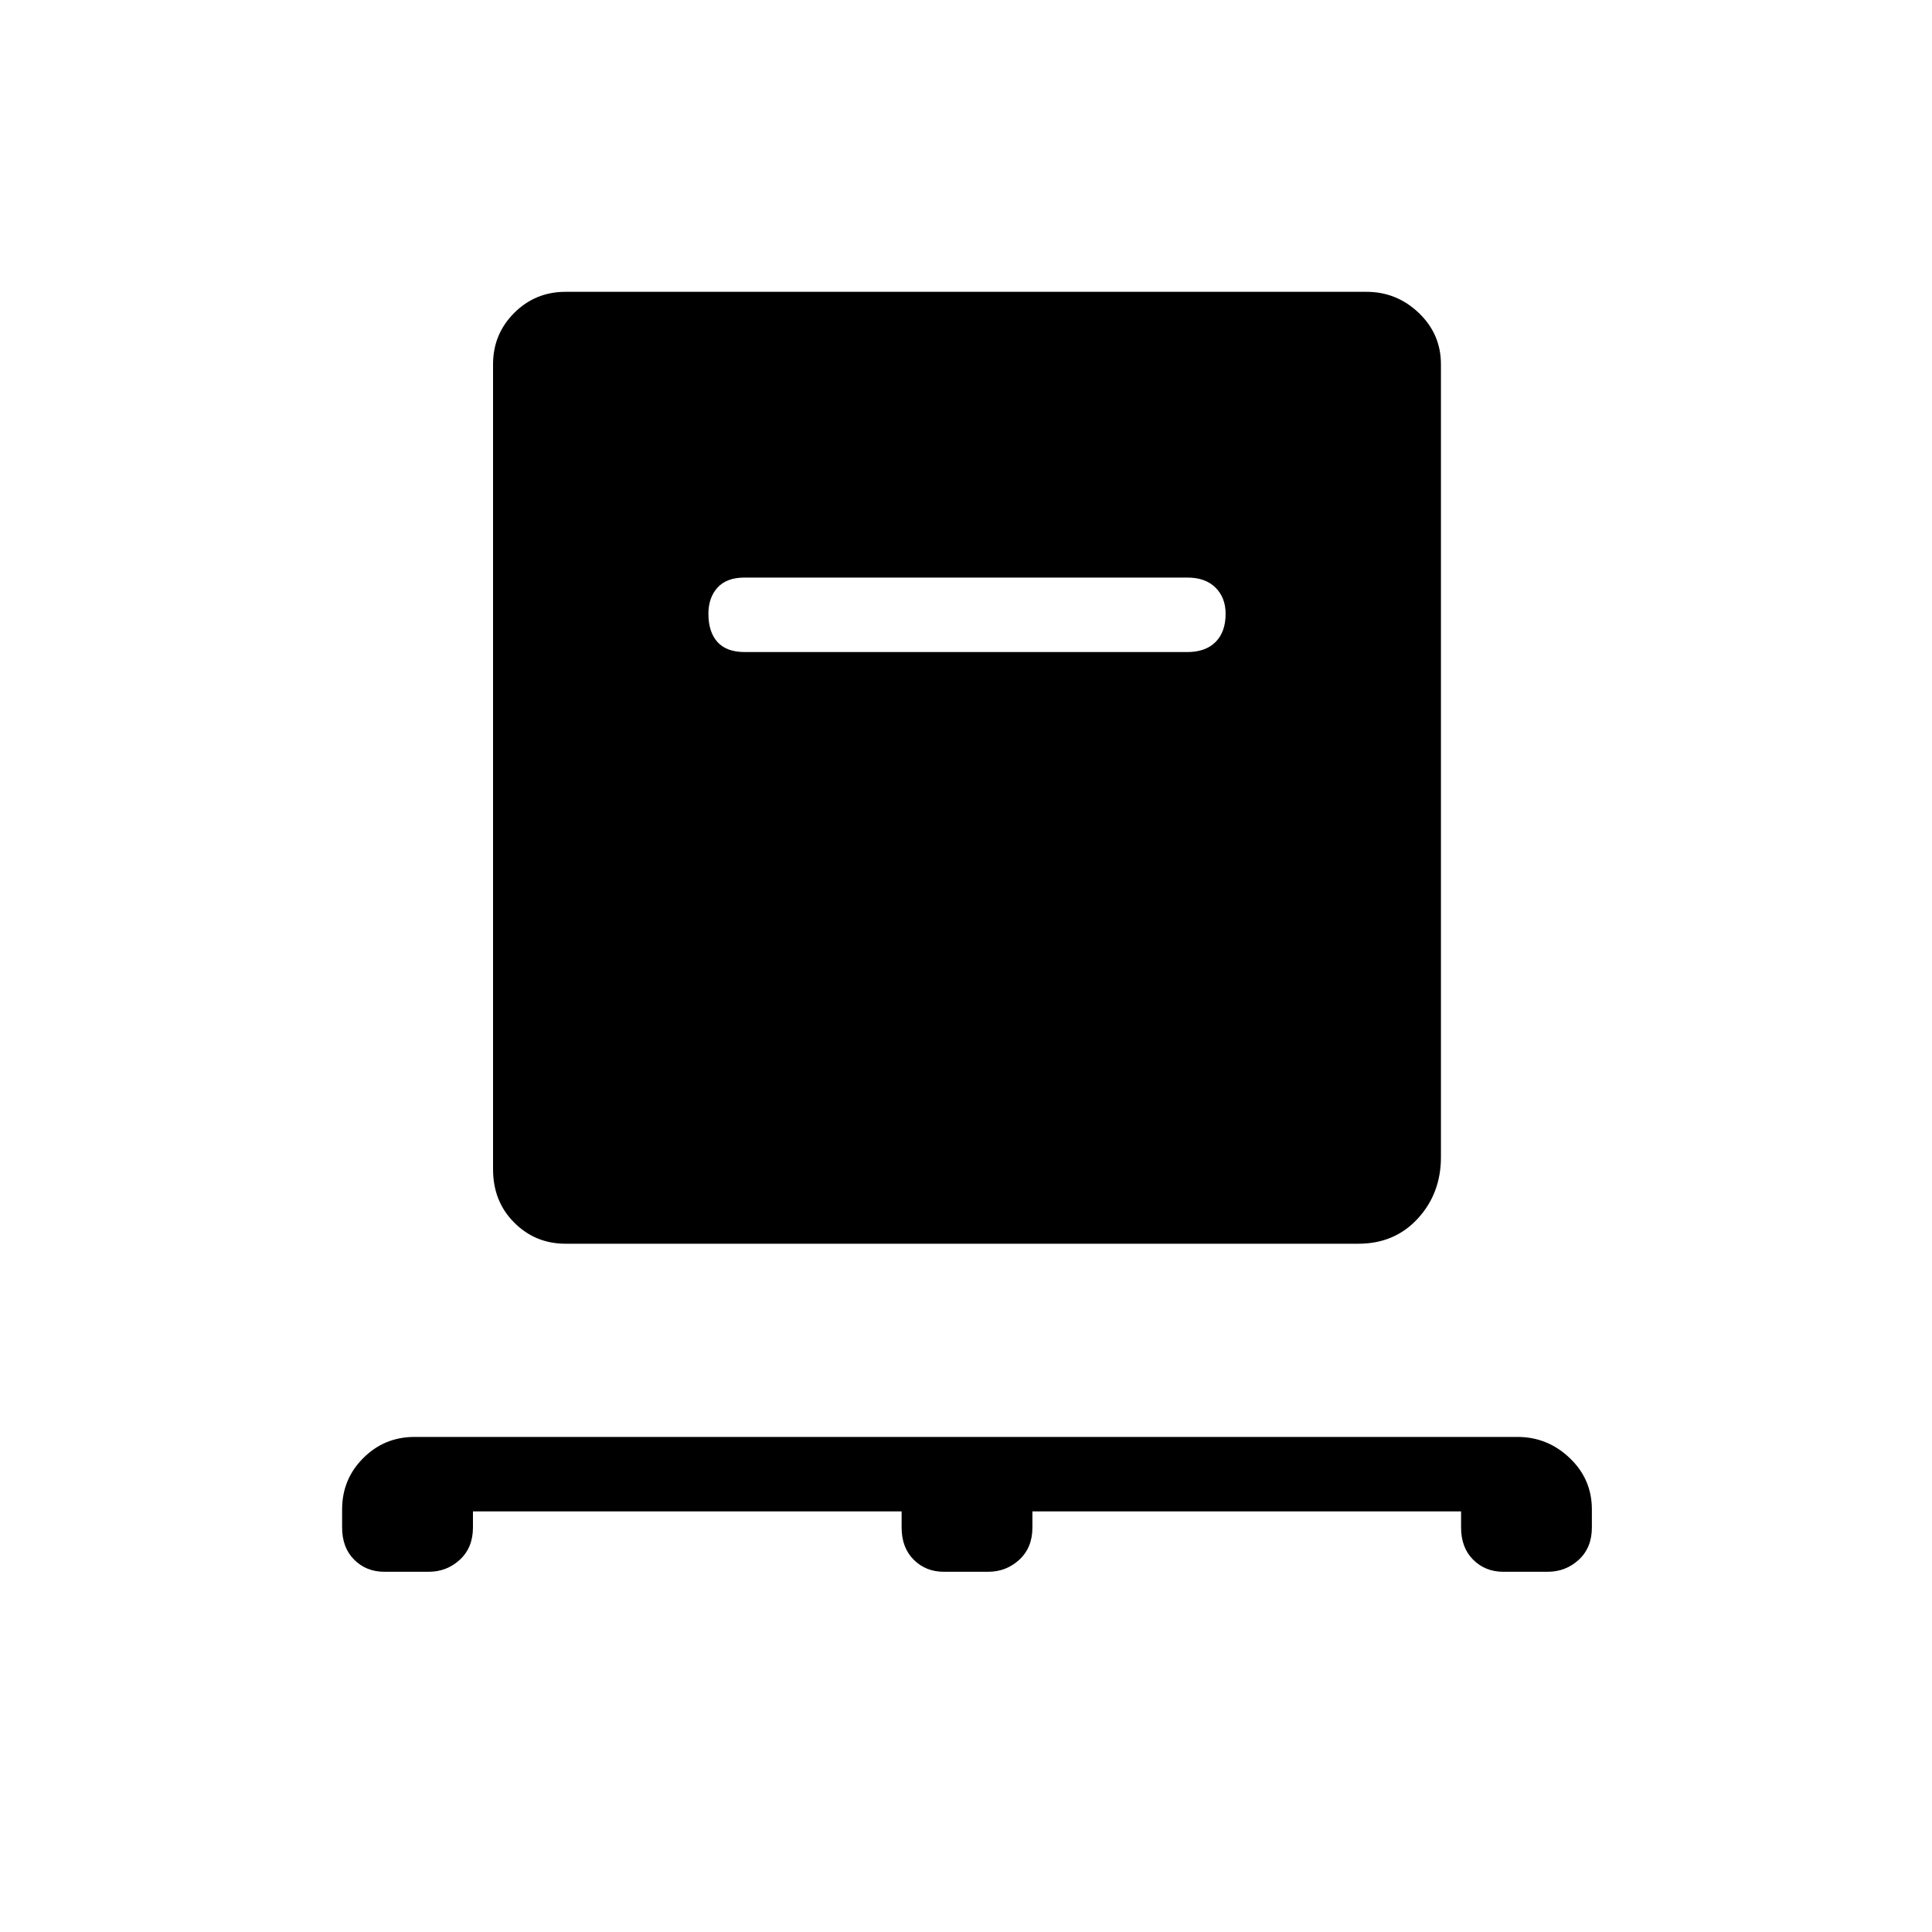<svg xmlns="http://www.w3.org/2000/svg" height="40" width="40"><path d="M9.792 31.292v.333q0 .417-.271.667-.271.25-.646.25h-.917q-.375 0-.625-.25t-.25-.667v-.375q0-.625.438-1.062.437-.438 1.062-.438h22.834q.625 0 1.083.438.458.437.458 1.062v.375q0 .417-.27.667-.271.25-.646.25h-.917q-.375 0-.625-.25t-.25-.667v-.333h-8.875v.333q0 .417-.271.667-.271.25-.646.25h-.916q-.375 0-.625-.25t-.25-.667v-.333Zm1.916-5.542q-.625 0-1.062-.438-.438-.437-.438-1.104V7.542q0-.625.438-1.063.437-.437 1.062-.437h16.584q.625 0 1.083.437.458.438.458 1.063v16.416q0 .75-.479 1.271-.479.521-1.229.521ZM24.583 13.5q.375 0 .584-.208.208-.209.208-.584 0-.333-.208-.541-.209-.209-.584-.209h-9.166q-.375 0-.563.209-.187.208-.187.541 0 .375.187.584.188.208.563.208Z"/></svg>